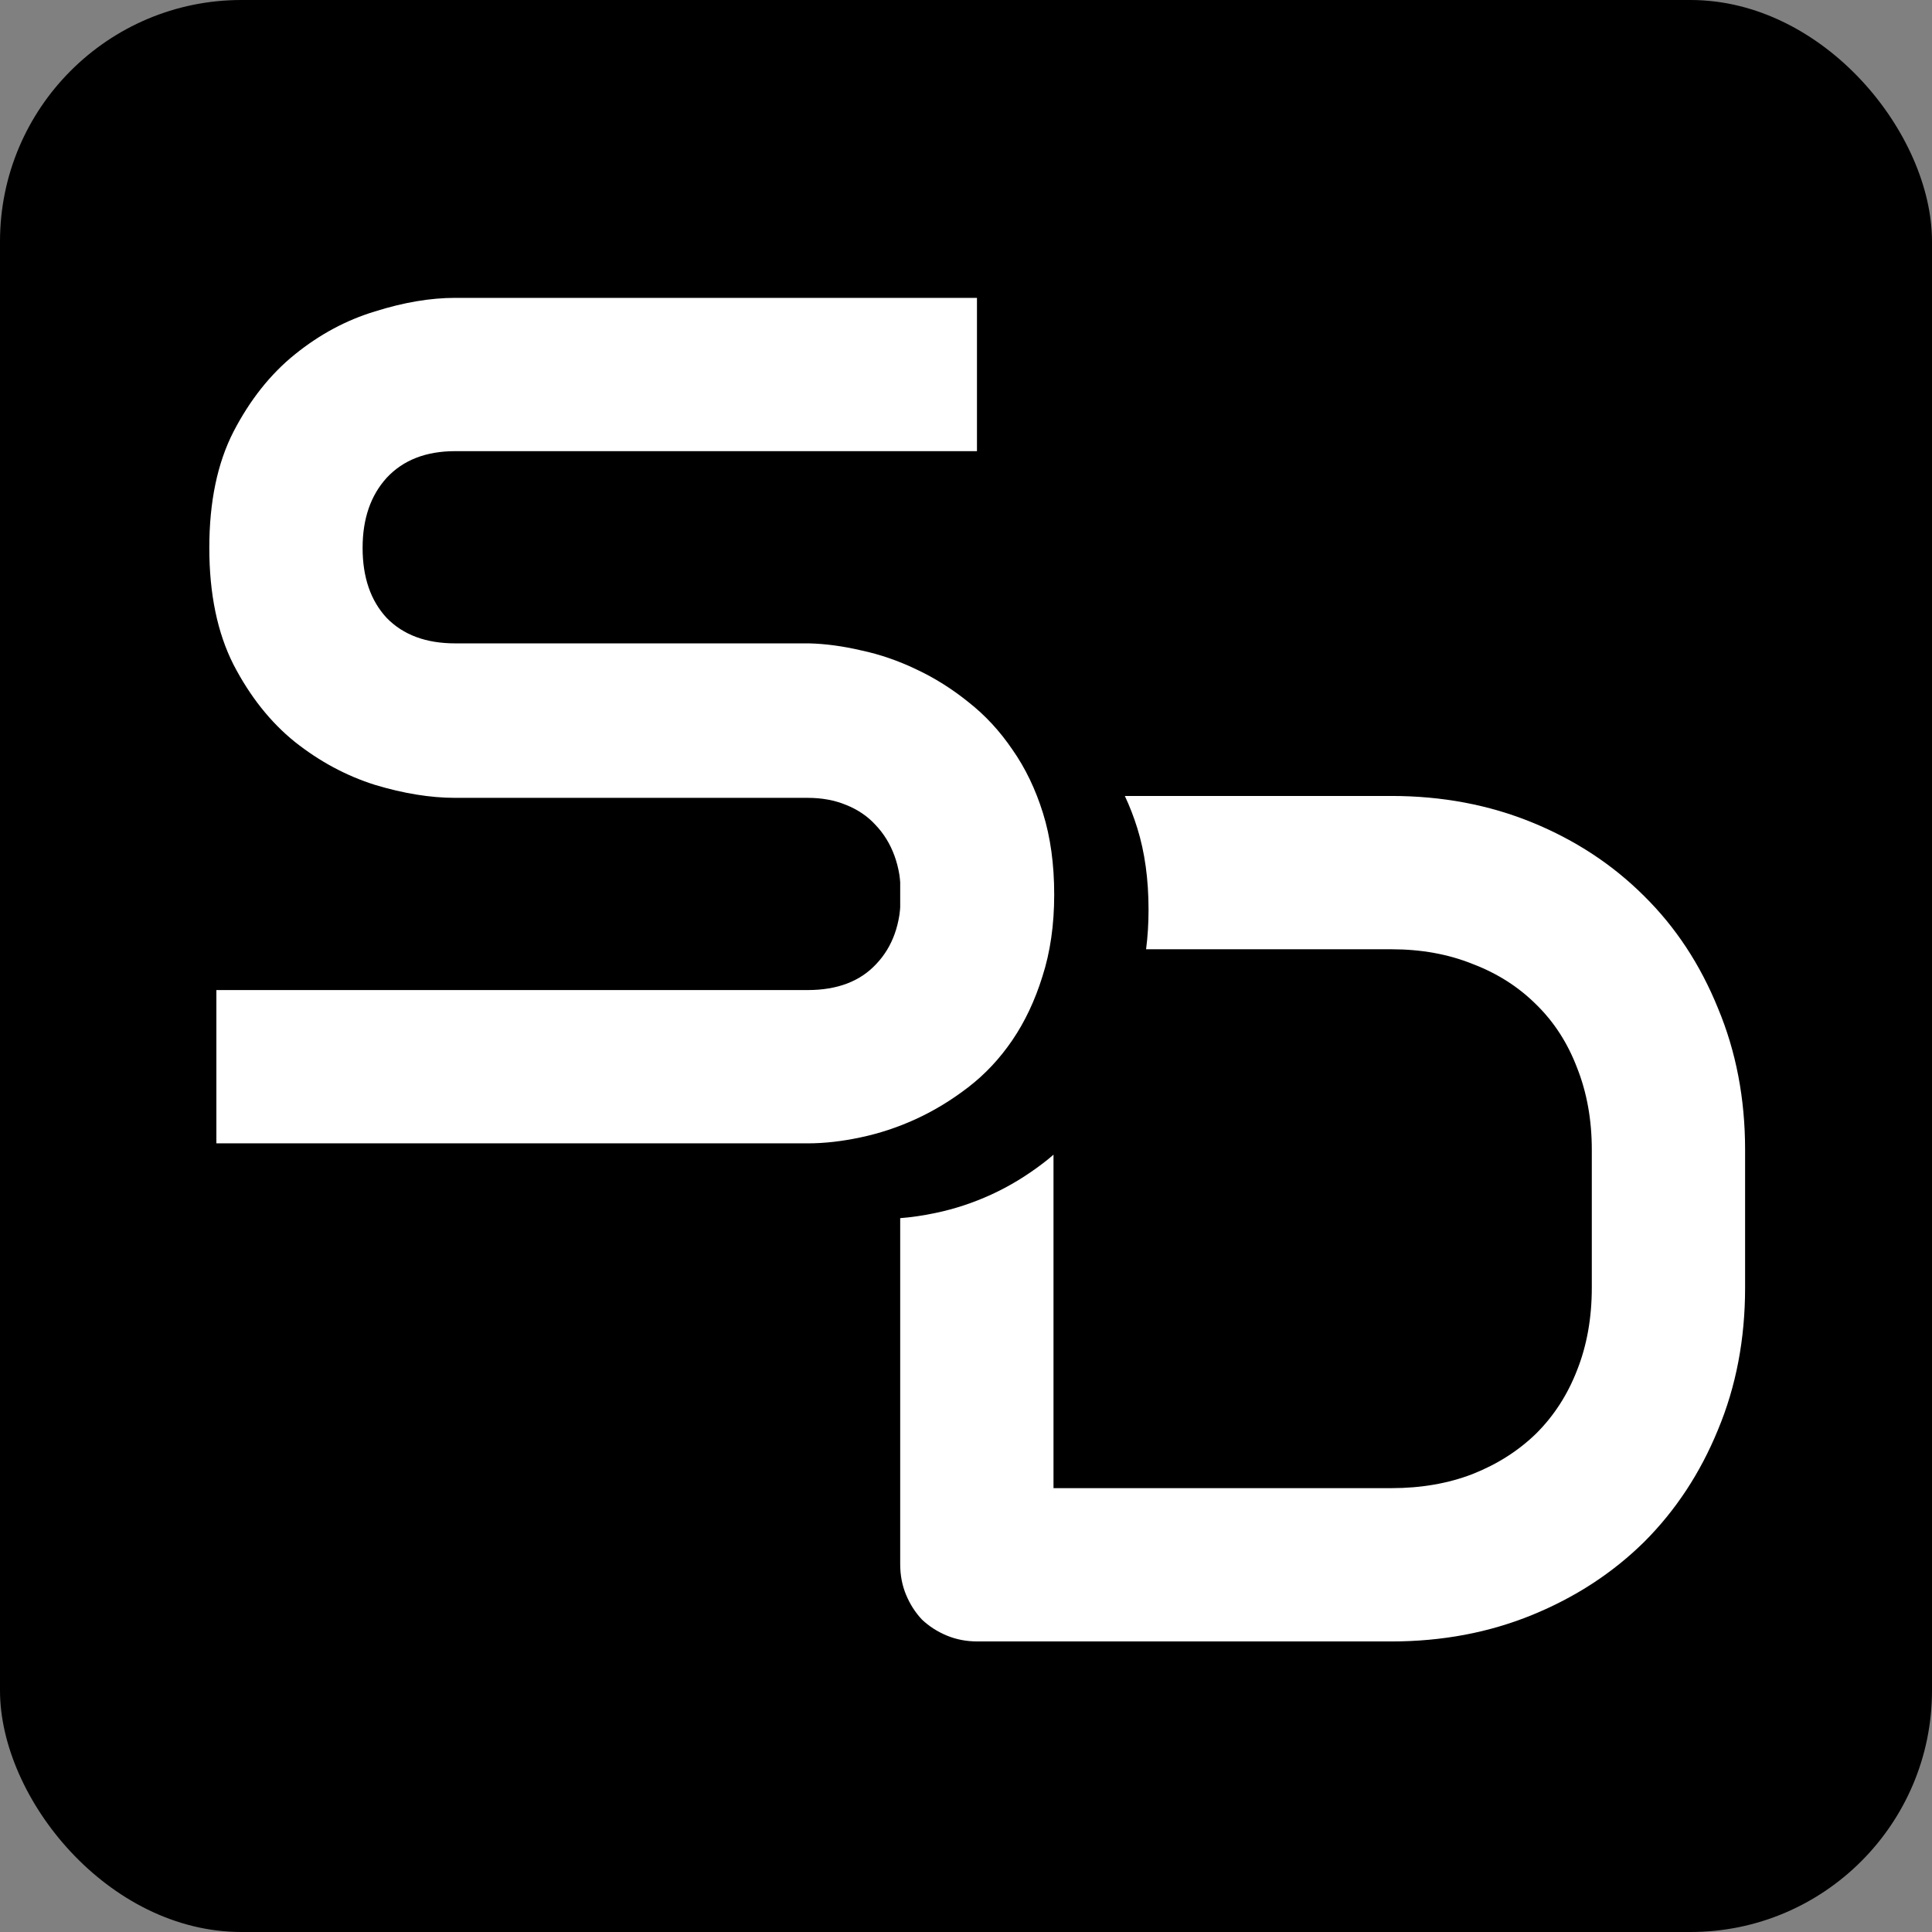 <!-- © 2023 by Stratis Dermanoutsos -->
<svg width="512" height="512" viewBox="0 0 512 512" fill="none" xmlns="http://www.w3.org/2000/svg">
<rect x="0" y="0" width="512" height="512" fill="#808080" stroke="none"/>
<rect width="512" height="512" rx="64" fill="black"/>
<path d="M279.375 237.062C279.375 245.083 278.333 252.323 276.25 258.781C274.271 265.135 271.615 270.76 268.281 275.656C264.948 280.552 261.042 284.719 256.562 288.156C252.083 291.594 247.448 294.406 242.656 296.594C237.865 298.781 232.969 300.396 227.969 301.438C223.073 302.479 218.438 303 214.062 303H57.344V262.375H214.062C221.875 262.375 227.917 260.083 232.188 255.5C236.562 250.917 238.75 244.771 238.75 237.062C238.75 233.312 238.177 229.875 237.031 226.75C235.885 223.625 234.219 220.917 232.031 218.625C229.948 216.333 227.344 214.562 224.219 213.312C221.198 212.062 217.812 211.438 214.062 211.438H120.625C114.062 211.438 106.979 210.292 99.375 208C91.771 205.604 84.688 201.802 78.125 196.594C71.667 191.385 66.25 184.562 61.875 176.125C57.604 167.688 55.469 157.375 55.469 145.188C55.469 133 57.604 122.74 61.875 114.406C66.25 105.969 71.667 99.146 78.125 93.938C84.688 88.625 91.771 84.823 99.375 82.531C106.979 80.135 114.062 78.938 120.625 78.938H258.906V119.562H120.625C112.917 119.562 106.875 121.906 102.5 126.594C98.229 131.281 96.094 137.479 96.094 145.188C96.094 153 98.229 159.198 102.5 163.781C106.875 168.26 112.917 170.5 120.625 170.5H214.062H214.375C218.75 170.604 223.385 171.229 228.281 172.375C233.177 173.417 238.021 175.083 242.812 177.375C247.708 179.667 252.344 182.583 256.719 186.125C261.094 189.562 264.948 193.729 268.281 198.625C271.719 203.521 274.427 209.146 276.406 215.5C278.385 221.854 279.375 229.042 279.375 237.062Z" fill="white"/>
<path fill-rule="evenodd" clip-rule="evenodd" d="M303.723 251.563C304.158 248.225 304.375 244.725 304.375 241.062C304.375 233.042 303.385 225.854 301.406 219.5C300.466 216.481 299.361 213.627 298.092 210.938H368.719C382.156 210.938 394.604 213.281 406.062 217.969C417.521 222.656 427.417 229.167 435.75 237.5C444.083 245.729 450.594 255.625 455.281 267.188C460.073 278.646 462.469 291.146 462.469 304.688V341.25C462.469 354.896 460.073 367.448 455.281 378.906C450.594 390.365 444.083 400.26 435.75 408.594C427.417 416.823 417.521 423.281 406.062 427.969C394.604 432.656 382.156 435 368.719 435H259.031C256.115 435 253.406 434.479 250.906 433.438C248.406 432.396 246.219 430.99 244.344 429.219C242.573 427.344 241.167 425.156 240.125 422.656C239.083 420.156 238.562 417.448 238.562 414.531V322.823C241.583 322.591 244.719 322.129 247.969 321.438C252.969 320.396 257.865 318.781 262.656 316.594C267.448 314.406 272.083 311.594 276.562 308.156C277.461 307.467 278.336 306.749 279.188 306.001V394.375H368.719C376.635 394.375 383.823 393.125 390.281 390.625C396.844 388.021 402.469 384.427 407.156 379.844C411.844 375.156 415.438 369.583 417.938 363.125C420.542 356.563 421.844 349.271 421.844 341.25V304.688C421.844 296.771 420.542 289.531 417.938 282.969C415.438 276.406 411.844 270.833 407.156 266.25C402.469 261.563 396.844 257.969 390.281 255.469C383.823 252.865 376.635 251.563 368.719 251.563H303.723ZM238.562 266.375V231.763C240.572 232.067 242.457 232.584 244.219 233.312C247.344 234.562 249.948 236.333 252.031 238.625C254.219 240.917 255.885 243.625 257.031 246.75C258.177 249.875 258.75 253.312 258.75 257.062C258.75 257.27 258.748 257.477 258.745 257.682C258.261 258.313 257.742 258.919 257.188 259.5C252.917 264.083 246.875 266.375 239.062 266.375H238.562Z" fill="white"/>
</svg>
